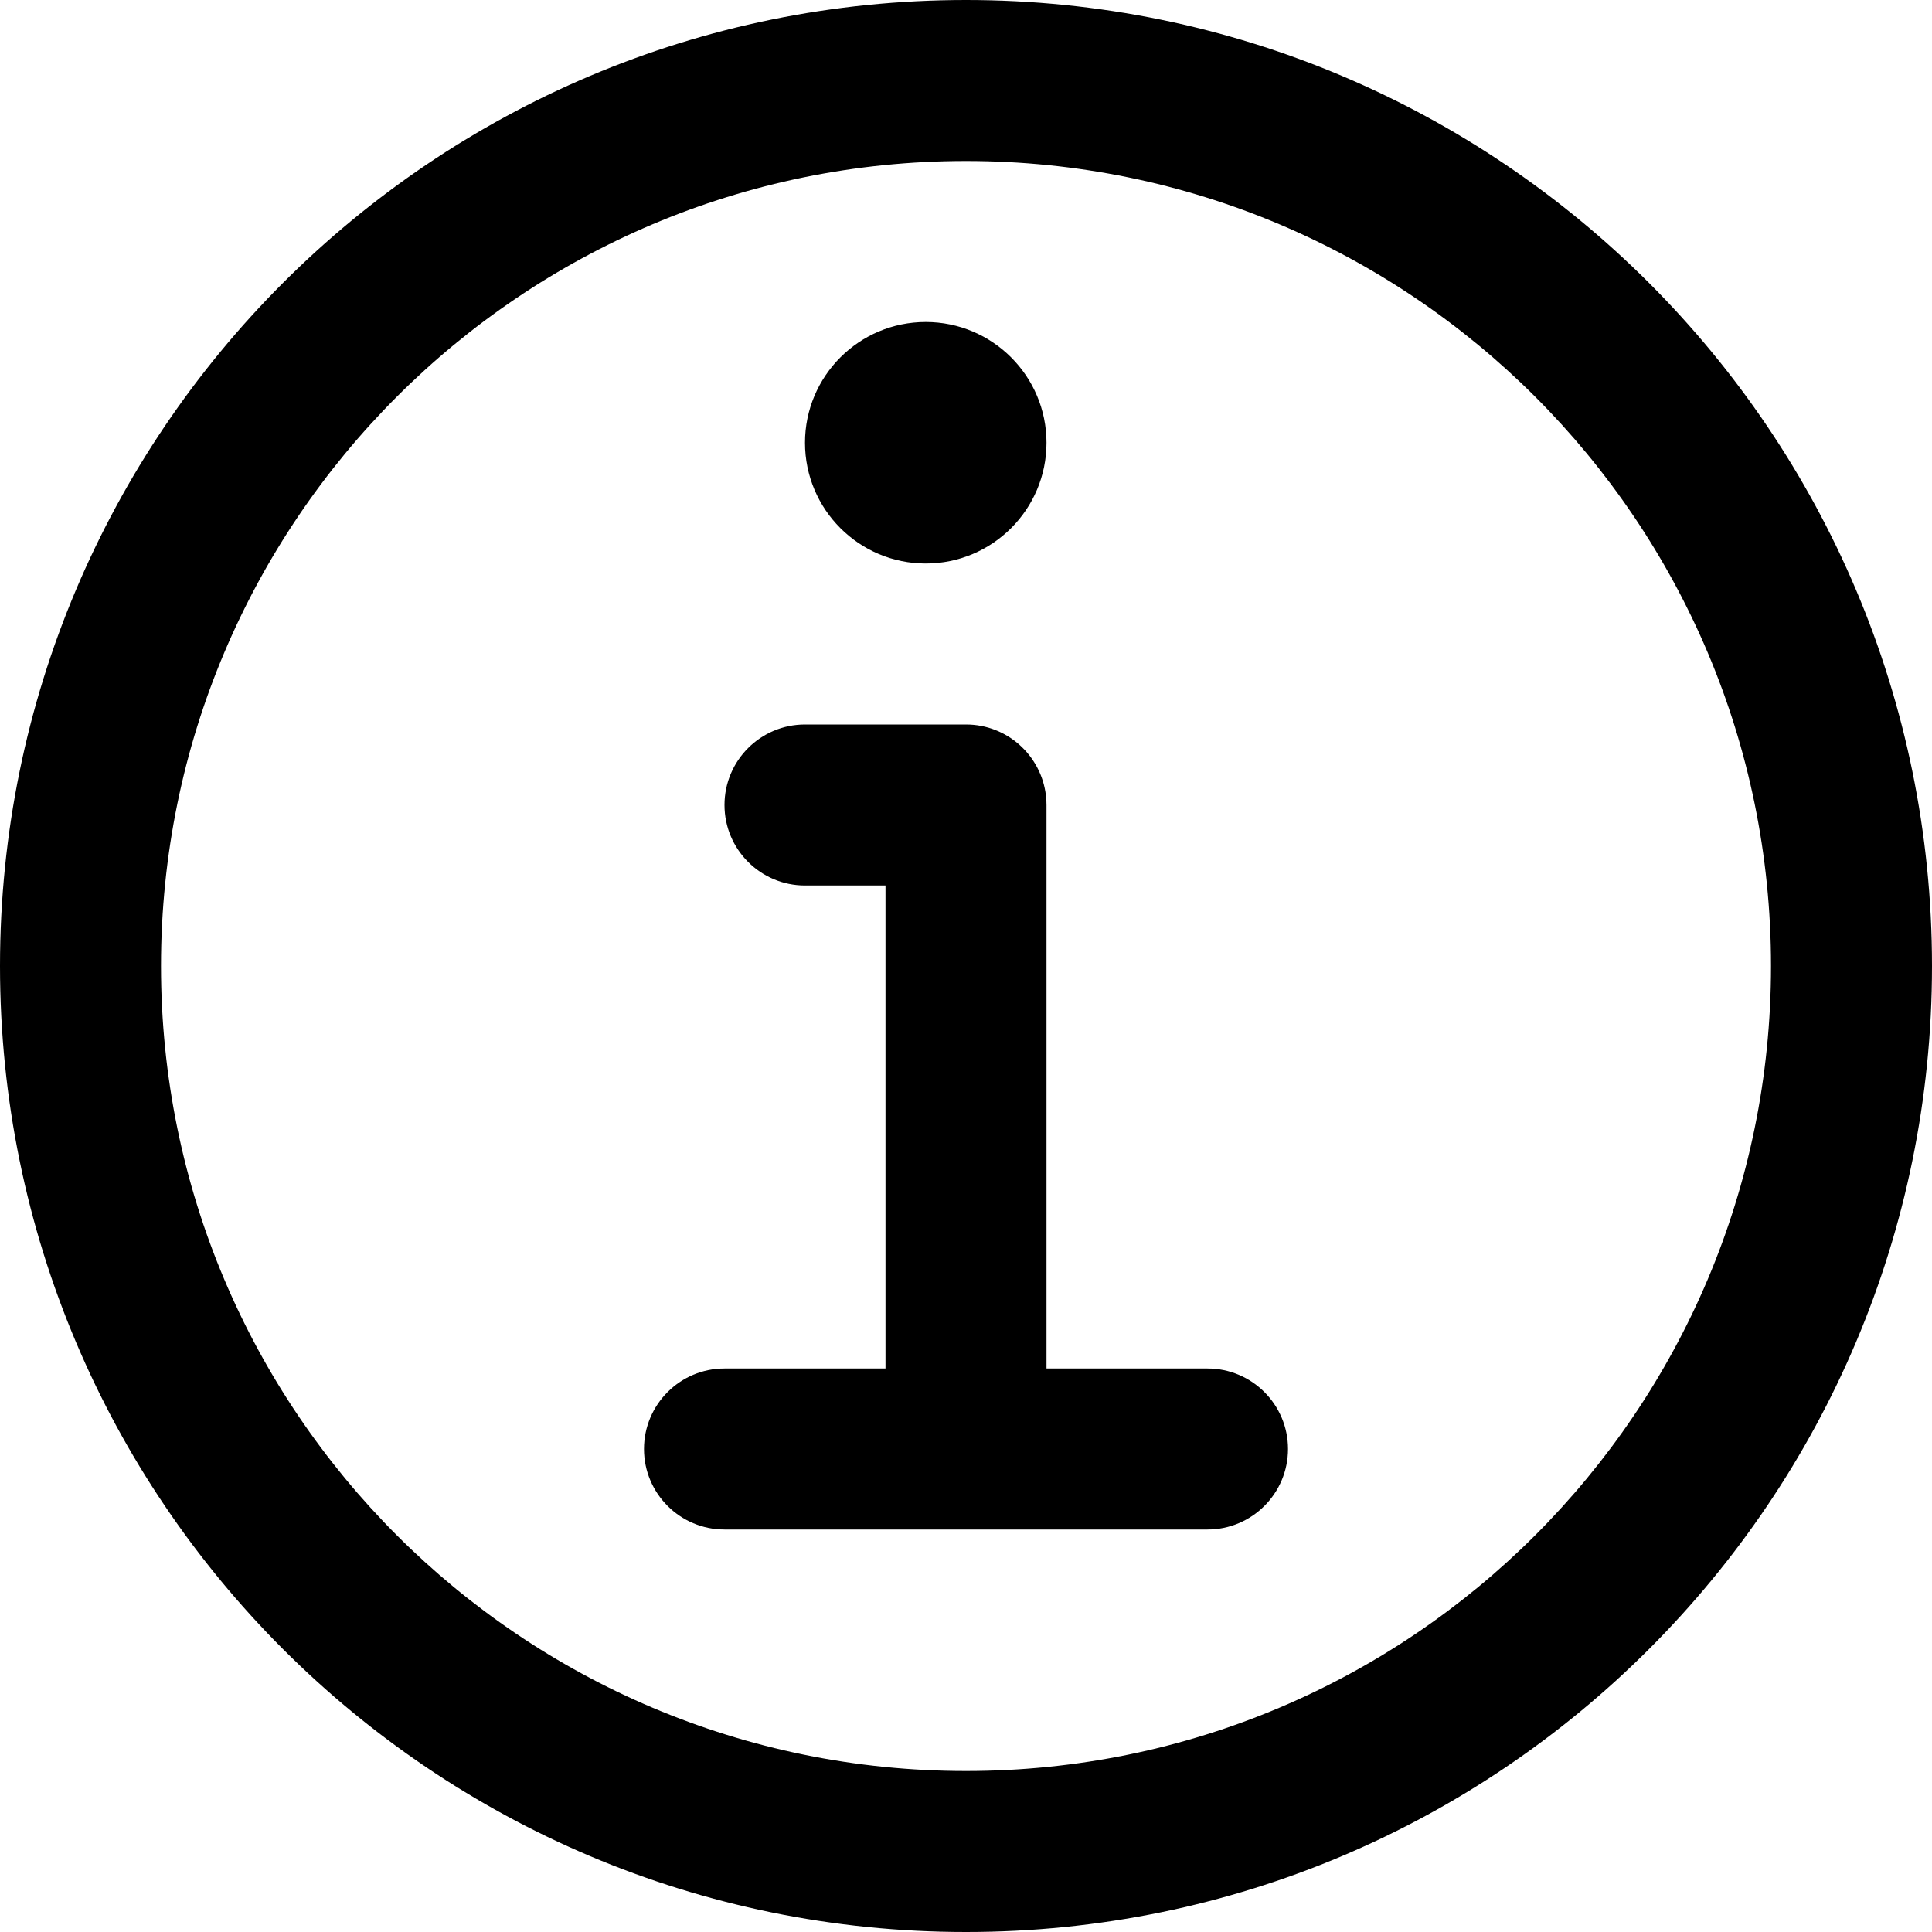 <svg xmlns="http://www.w3.org/2000/svg" aria-label="Info" aria-hidden="true" class="icon" fill="currentColor" height="24" role="img" viewBox="0 0 24 24" width="24"><path d="M24 12C24 5.373 18.627 0 12 0C5.373 0 0 5.373 0 12C0 18.627 5.373 24 12 24C18.627 24 24 18.627 24 12ZM2 12C2 6.477 6.477 2 12 2C17.523 2 22 6.477 22 12C22 17.523 17.523 22 12 22C6.477 22 2 17.523 2 12ZM12.993 9.883C12.935 9.386 12.513 9 12 9H10C9.448 9 9 9.448 9 10C9 10.552 9.448 11 10 11H11V17H9C8.448 17 8 17.448 8 18C8 18.552 8.448 19 9 19H12H15C15.552 19 16 18.552 16 18C16 17.448 15.552 17 15 17H13V10C13 9.961 12.998 9.922 12.993 9.883ZM11.5 7C12.328 7 13 6.328 13 5.5C13 4.672 12.328 4 11.5 4C10.672 4 10 4.672 10 5.5C10 6.328 10.672 7 11.5 7Z"></path></svg>
